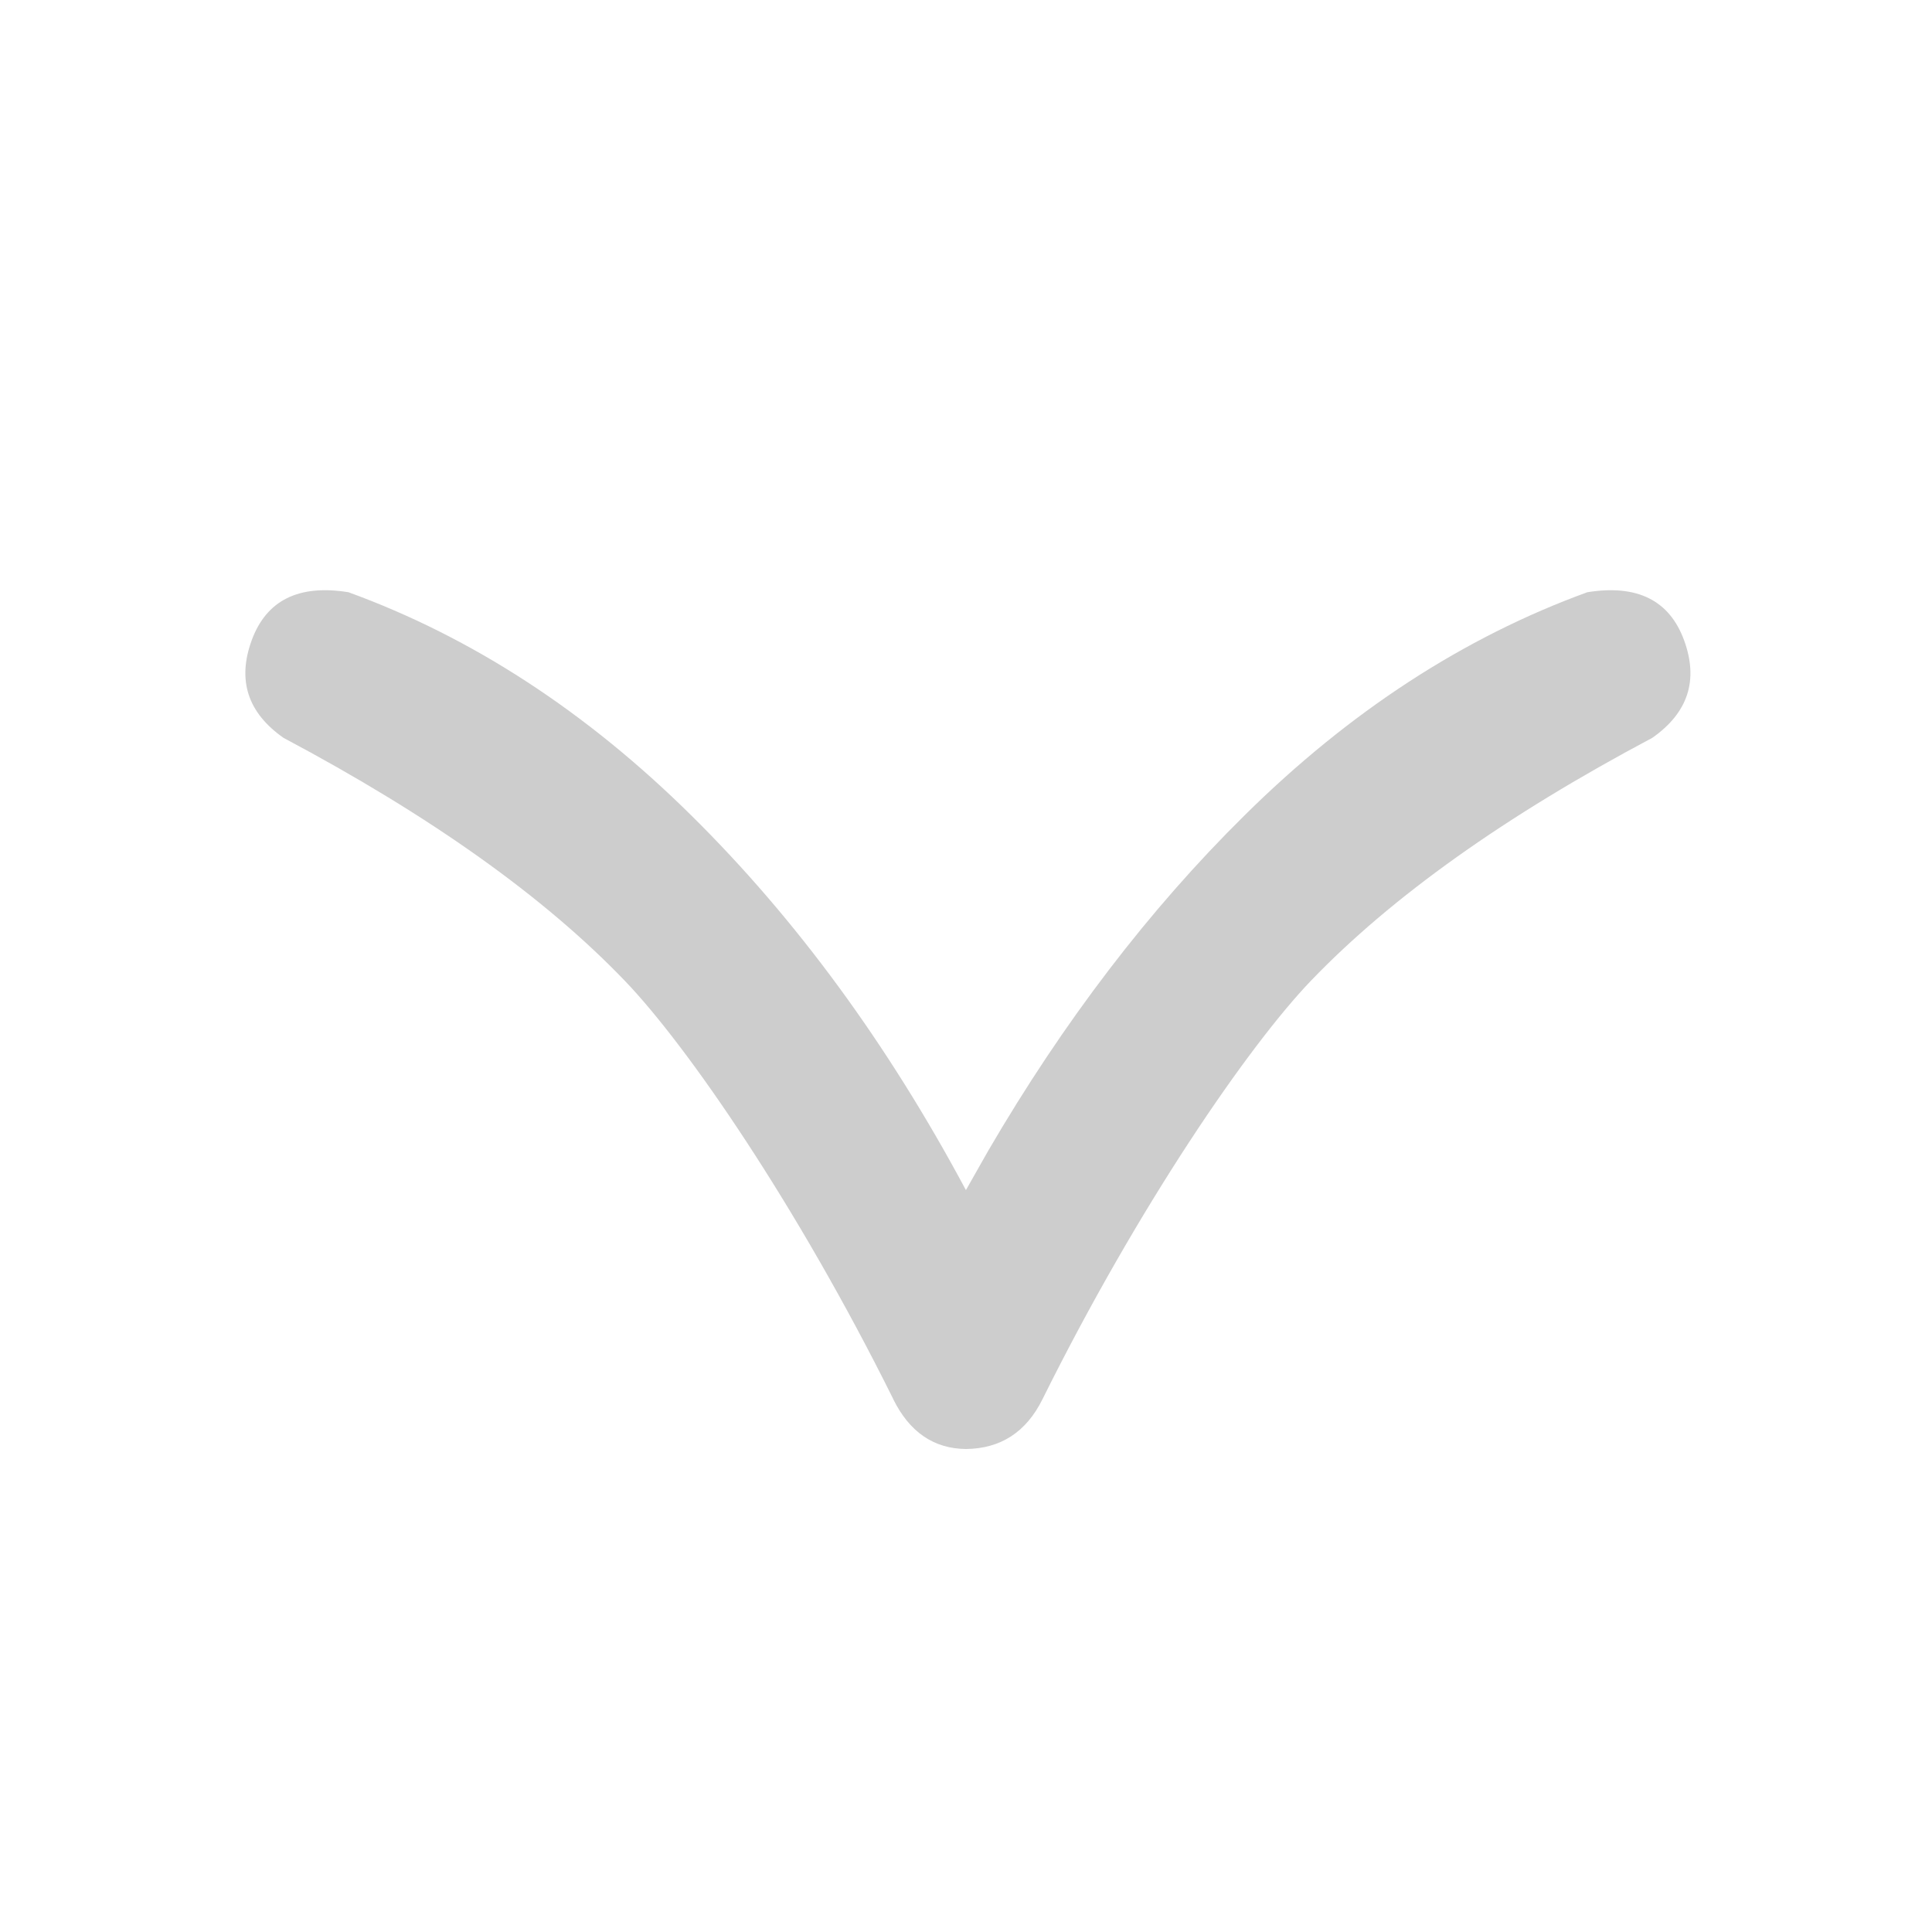 <?xml version="1.0" standalone="no"?><!DOCTYPE svg PUBLIC "-//W3C//DTD SVG 1.1//EN" "http://www.w3.org/Graphics/SVG/1.1/DTD/svg11.dtd"><svg t="1646793174526" class="icon" viewBox="0 0 1024 1024" version="1.1" xmlns="http://www.w3.org/2000/svg" p-id="9949" xmlns:xlink="http://www.w3.org/1999/xlink" width="32" height="32"><defs><style type="text/css"></style></defs><path d="M0 1024l0-1024 1024 0L1024 1024z" fill="#cdcdcd" fill-opacity="0" p-id="9950"></path><path d="M473.515 741.675C422.4 638.72 364.117 554.069 331.093 519.765c-42.581-44.373-102.827-87.253-180.821-128.683-18.987-13.312-24.619-30.549-16.853-51.755 7.808-21.205 24.875-29.696 51.285-25.429 65.493 23.851 126.037 63.275 181.675 118.272 55.637 54.955 104.149 121.173 145.579 198.613l11.819-20.864c39.979-68.523 85.248-127.787 135.851-177.749 55.637-55.04 116.181-94.421 181.675-118.272 26.411-4.267 43.52 4.267 51.285 25.429 7.765 21.205 2.133 38.443-16.853 51.755-77.995 41.387-138.24 84.309-180.864 128.683-32.939 34.304-91.307 119.04-142.336 221.867-8.619 17.408-22.187 26.197-40.576 26.368-17.067-0.171-29.867-8.96-38.485-26.325z" fill="#cdcdcd" p-id="9951"></path></svg>